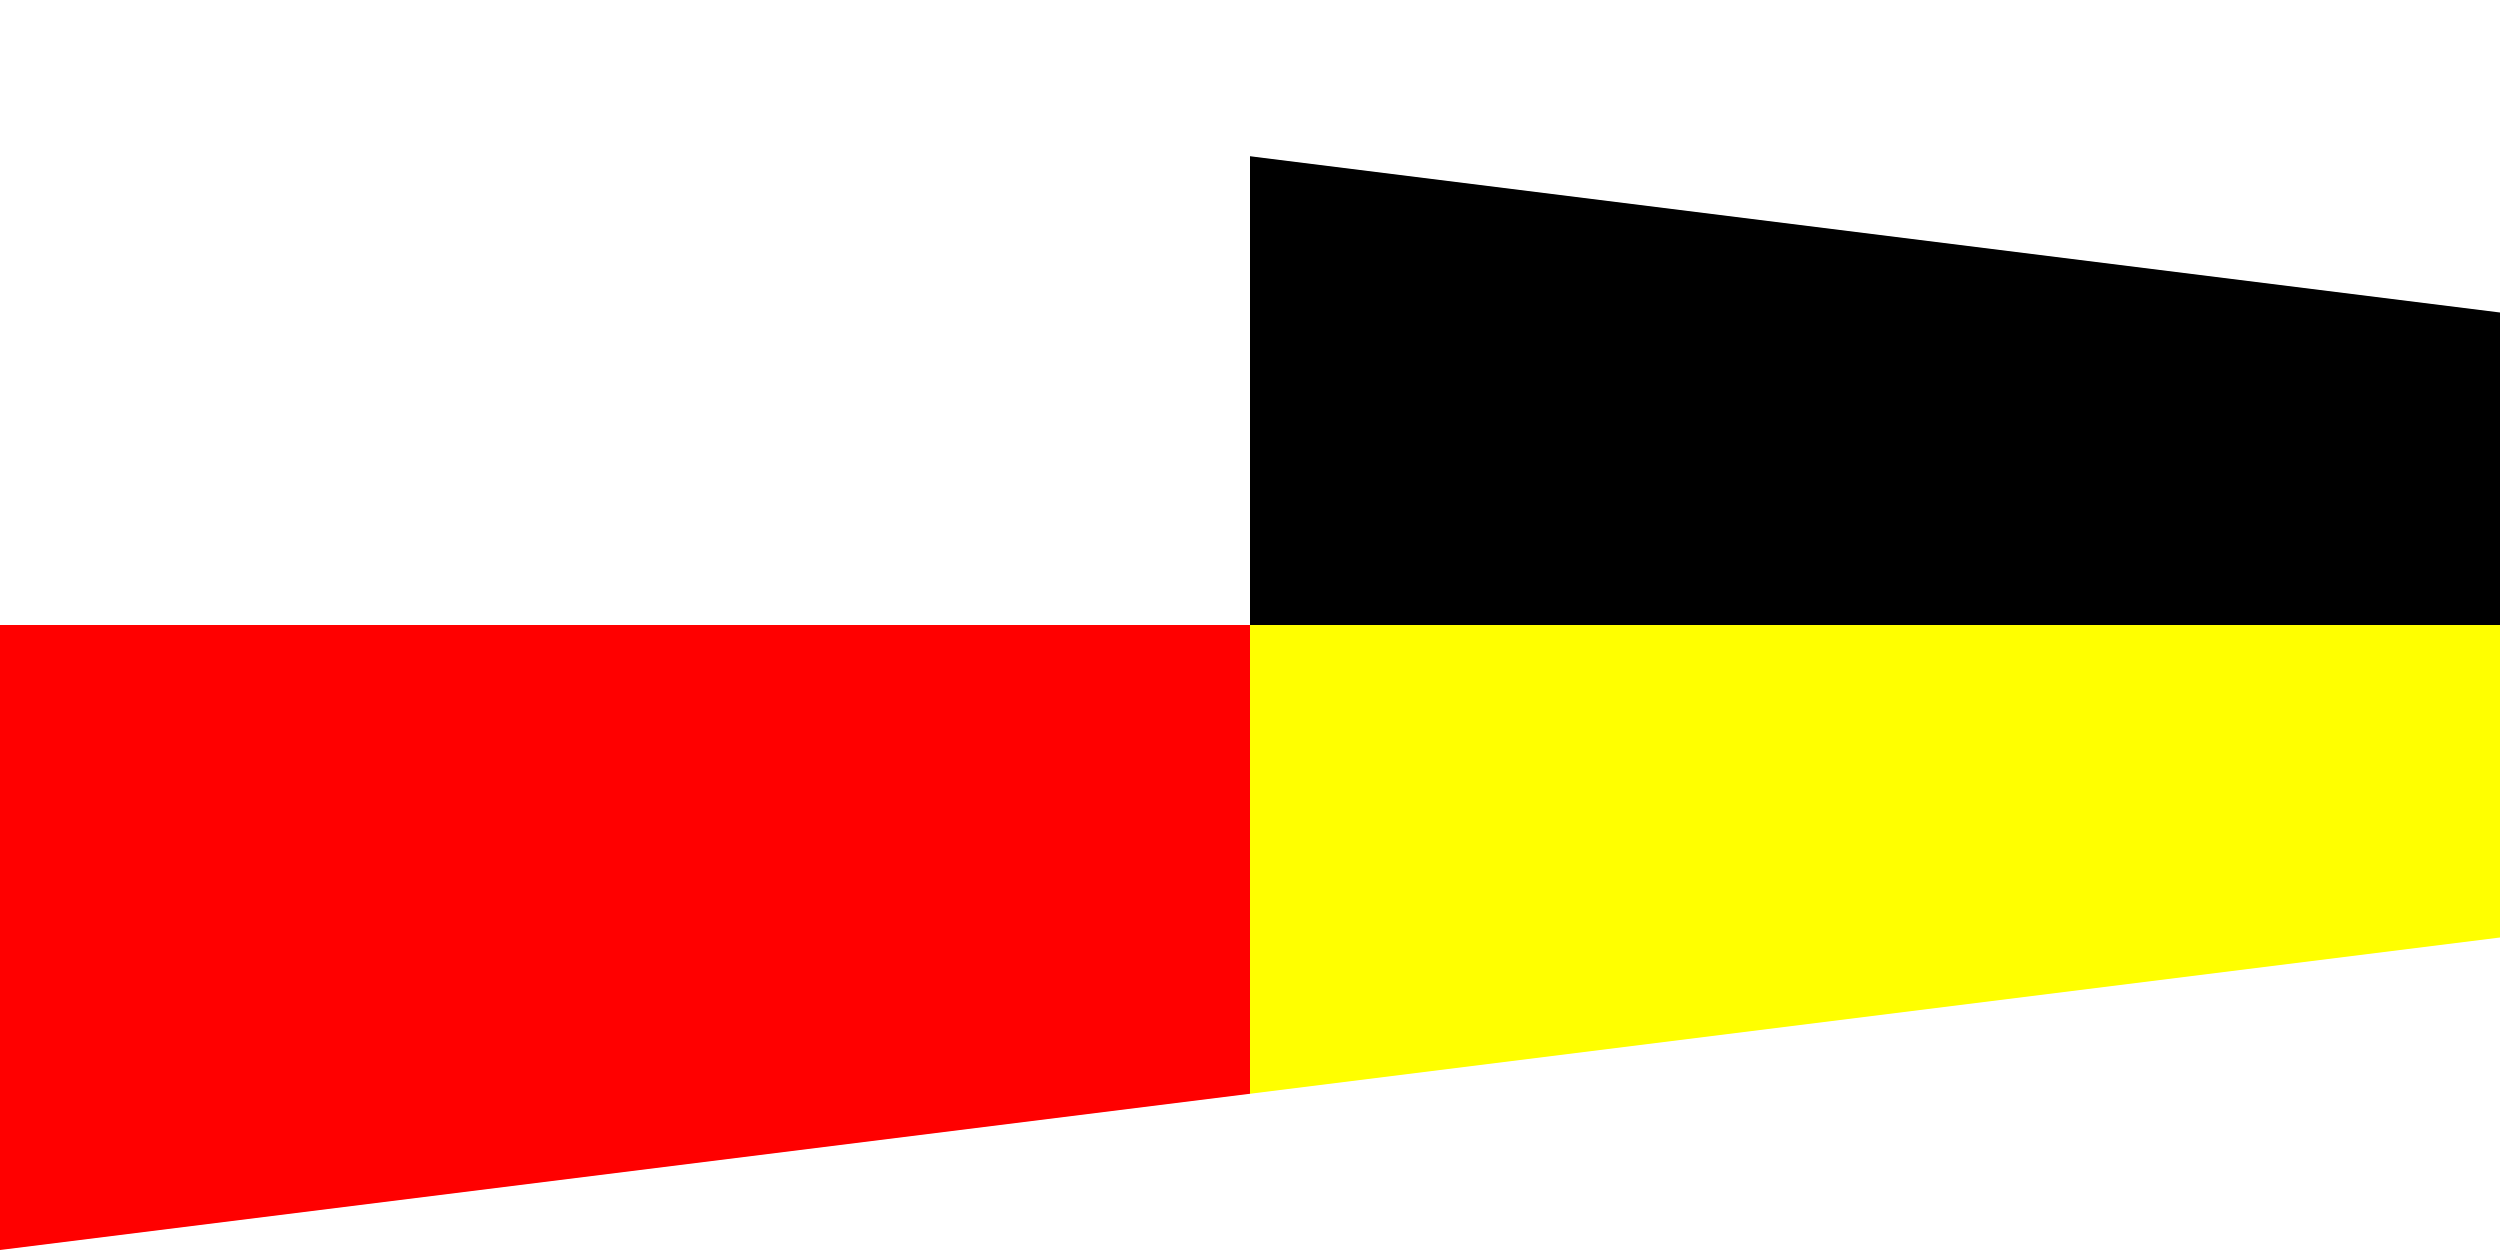 <?xml version="1.0" encoding="UTF-8"?>
<svg xmlns="http://www.w3.org/2000/svg" version="1.1" width="3072" height="1536">
    <pattern id="tile" x="0" y="0" width="3072" height="1536"
        patternUnits="userSpaceOnUse">
        <rect x="0" y="0" width="1536" height="768"
            style="fill:#ffffff;" />
        <rect x="1536" y="0" width="1536" height="768"
            style="fill:#000000;" />
        <rect x="0" y="768" width="1536" height="768"
            style="fill:#ff0000;" />
        <rect x="1536" y="768" width="1536" height="768"
            style="fill:#ffff00;" />
    </pattern>
    <polygon points="0,0 3072,384 3072,1152 0,1536"
        style="fill:url(#tile);" />
</svg>
